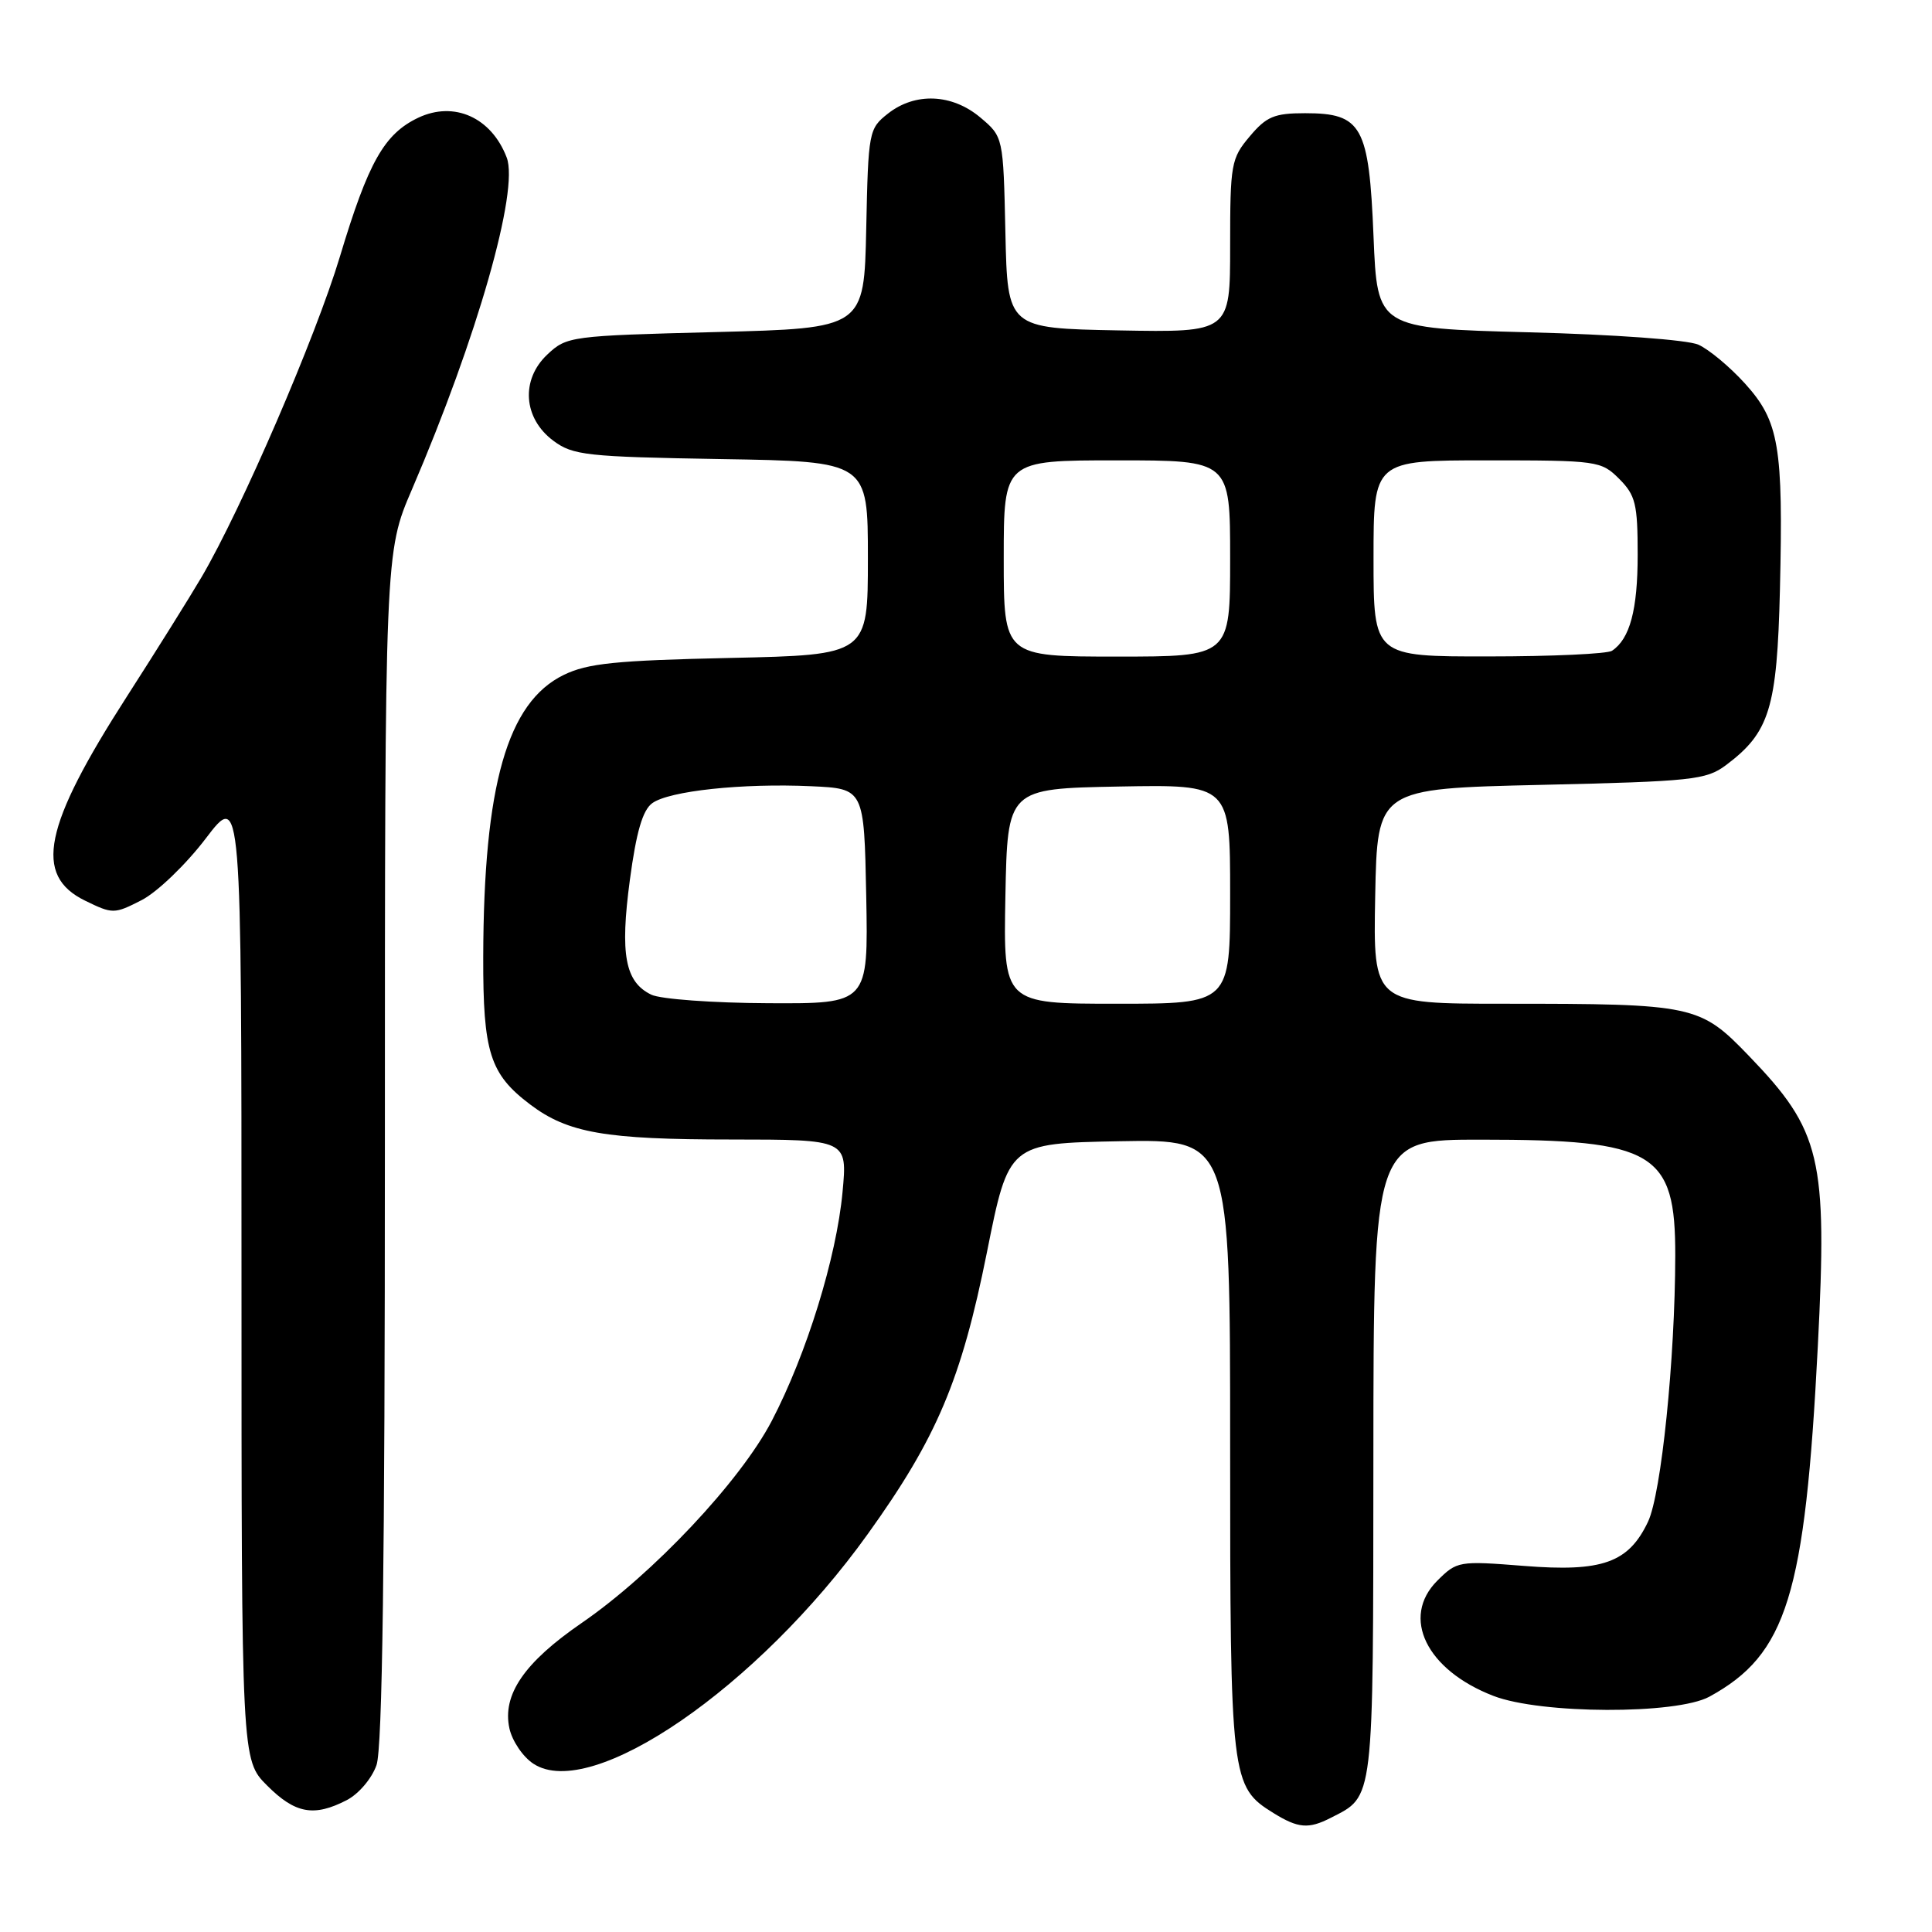 <?xml version="1.0" encoding="UTF-8" standalone="no"?>
<!DOCTYPE svg PUBLIC "-//W3C//DTD SVG 1.1//EN" "http://www.w3.org/Graphics/SVG/1.1/DTD/svg11.dtd" >
<svg xmlns="http://www.w3.org/2000/svg" xmlns:xlink="http://www.w3.org/1999/xlink" version="1.1" viewBox="0 0 256 256">
 <g >
 <path fill="currentColor"
d=" M 176.32 240.88 C 182.11 237.92 181.95 239.23 181.98 193.25 C 182.00 151.00 182.00 151.00 196.25 151.01 C 219.24 151.01 222.01 152.67 221.98 166.38 C 221.96 180.07 220.13 197.93 218.37 201.64 C 215.79 207.08 212.31 208.32 201.92 207.49 C 193.29 206.81 193.06 206.85 190.44 209.46 C 185.60 214.31 189.00 221.29 197.90 224.72 C 204.17 227.14 222.13 227.20 226.50 224.82 C 236.77 219.21 239.18 211.41 240.87 178.40 C 242.15 153.40 241.31 149.84 231.74 139.91 C 225.24 133.16 224.47 133.00 199.33 133.00 C 181.95 133.00 181.95 133.00 182.22 118.75 C 182.50 104.50 182.50 104.50 204.18 104.00 C 224.23 103.54 226.07 103.34 228.68 101.40 C 234.48 97.06 235.47 93.87 235.85 78.13 C 236.30 59.12 235.75 55.83 231.22 50.82 C 229.21 48.60 226.43 46.29 225.04 45.67 C 223.60 45.03 213.86 44.32 202.50 44.03 C 182.50 43.50 182.50 43.50 182.00 31.35 C 181.40 16.68 180.47 15.00 172.93 15.00 C 168.85 15.00 167.81 15.44 165.59 18.08 C 163.13 20.99 163.00 21.74 163.00 32.60 C 163.00 44.05 163.00 44.05 148.25 43.78 C 133.50 43.50 133.50 43.50 133.22 30.81 C 132.94 18.13 132.94 18.13 129.89 15.56 C 126.15 12.42 121.27 12.21 117.66 15.05 C 115.12 17.05 115.05 17.42 114.78 30.30 C 114.50 43.50 114.50 43.50 94.83 44.00 C 75.61 44.49 75.09 44.56 72.53 46.97 C 68.97 50.31 69.33 55.43 73.32 58.40 C 75.92 60.33 77.68 60.53 95.57 60.83 C 115.00 61.15 115.00 61.15 115.00 73.97 C 115.00 86.78 115.00 86.78 96.75 87.18 C 81.58 87.51 77.86 87.89 74.70 89.43 C 67.22 93.07 64.09 104.01 64.03 126.80 C 64.00 139.45 64.91 142.32 70.25 146.35 C 75.25 150.13 80.20 150.99 96.89 150.99 C 112.29 151.00 112.29 151.00 111.64 157.96 C 110.83 166.65 106.88 179.42 102.26 188.28 C 98.09 196.27 86.52 208.57 77.05 215.07 C 69.46 220.29 66.53 224.57 67.50 229.02 C 67.87 230.70 69.30 232.81 70.69 233.71 C 78.36 238.74 100.42 223.59 114.99 203.26 C 124.15 190.50 127.38 182.84 130.77 165.95 C 133.66 151.50 133.66 151.50 148.33 151.22 C 163.00 150.95 163.00 150.95 163.00 191.57 C 163.00 235.92 163.10 236.74 168.76 240.25 C 172.01 242.26 173.39 242.38 176.32 240.88 Z  M 45.94 238.53 C 47.53 237.71 49.27 235.66 49.89 233.88 C 50.67 231.66 51.00 207.00 51.00 151.94 C 51.00 73.18 51.00 73.18 54.59 64.84 C 63.22 44.75 68.80 25.22 67.14 20.87 C 65.11 15.56 60.18 13.35 55.42 15.60 C 50.91 17.75 48.81 21.46 45.04 34.00 C 41.84 44.64 32.02 67.40 26.72 76.45 C 25.12 79.17 20.67 86.29 16.82 92.28 C 5.75 109.50 4.42 115.99 11.27 119.34 C 14.94 121.13 15.13 121.13 18.77 119.27 C 20.83 118.21 24.63 114.56 27.25 111.12 C 32.00 104.88 32.00 104.88 32.00 169.04 C 32.00 233.20 32.00 233.20 35.40 236.60 C 39.12 240.32 41.60 240.77 45.94 238.53 Z  M 86.30 131.80 C 82.82 130.12 82.14 126.47 83.46 116.60 C 84.31 110.25 85.15 107.36 86.42 106.43 C 88.65 104.80 98.38 103.76 107.50 104.18 C 114.50 104.50 114.50 104.50 114.78 118.75 C 115.05 133.00 115.05 133.00 101.78 132.93 C 94.47 132.90 87.51 132.39 86.30 131.80 Z  M 133.22 118.75 C 133.50 104.50 133.50 104.50 148.25 104.22 C 163.00 103.95 163.00 103.95 163.00 118.47 C 163.00 133.00 163.00 133.00 147.97 133.00 C 132.95 133.00 132.95 133.00 133.22 118.75 Z  M 133.00 74.00 C 133.00 61.00 133.00 61.00 148.00 61.00 C 163.00 61.00 163.00 61.00 163.00 74.00 C 163.00 87.00 163.00 87.00 148.00 87.00 C 133.00 87.00 133.00 87.00 133.00 74.00 Z  M 182.00 74.00 C 182.00 61.00 182.00 61.00 197.05 61.00 C 211.69 61.00 212.16 61.07 214.55 63.45 C 216.72 65.63 217.00 66.77 217.00 73.52 C 217.00 80.81 215.97 84.65 213.60 86.23 C 213.00 86.64 205.64 86.98 197.25 86.98 C 182.00 87.00 182.00 87.00 182.00 74.00 Z "/>
</g>
</svg>